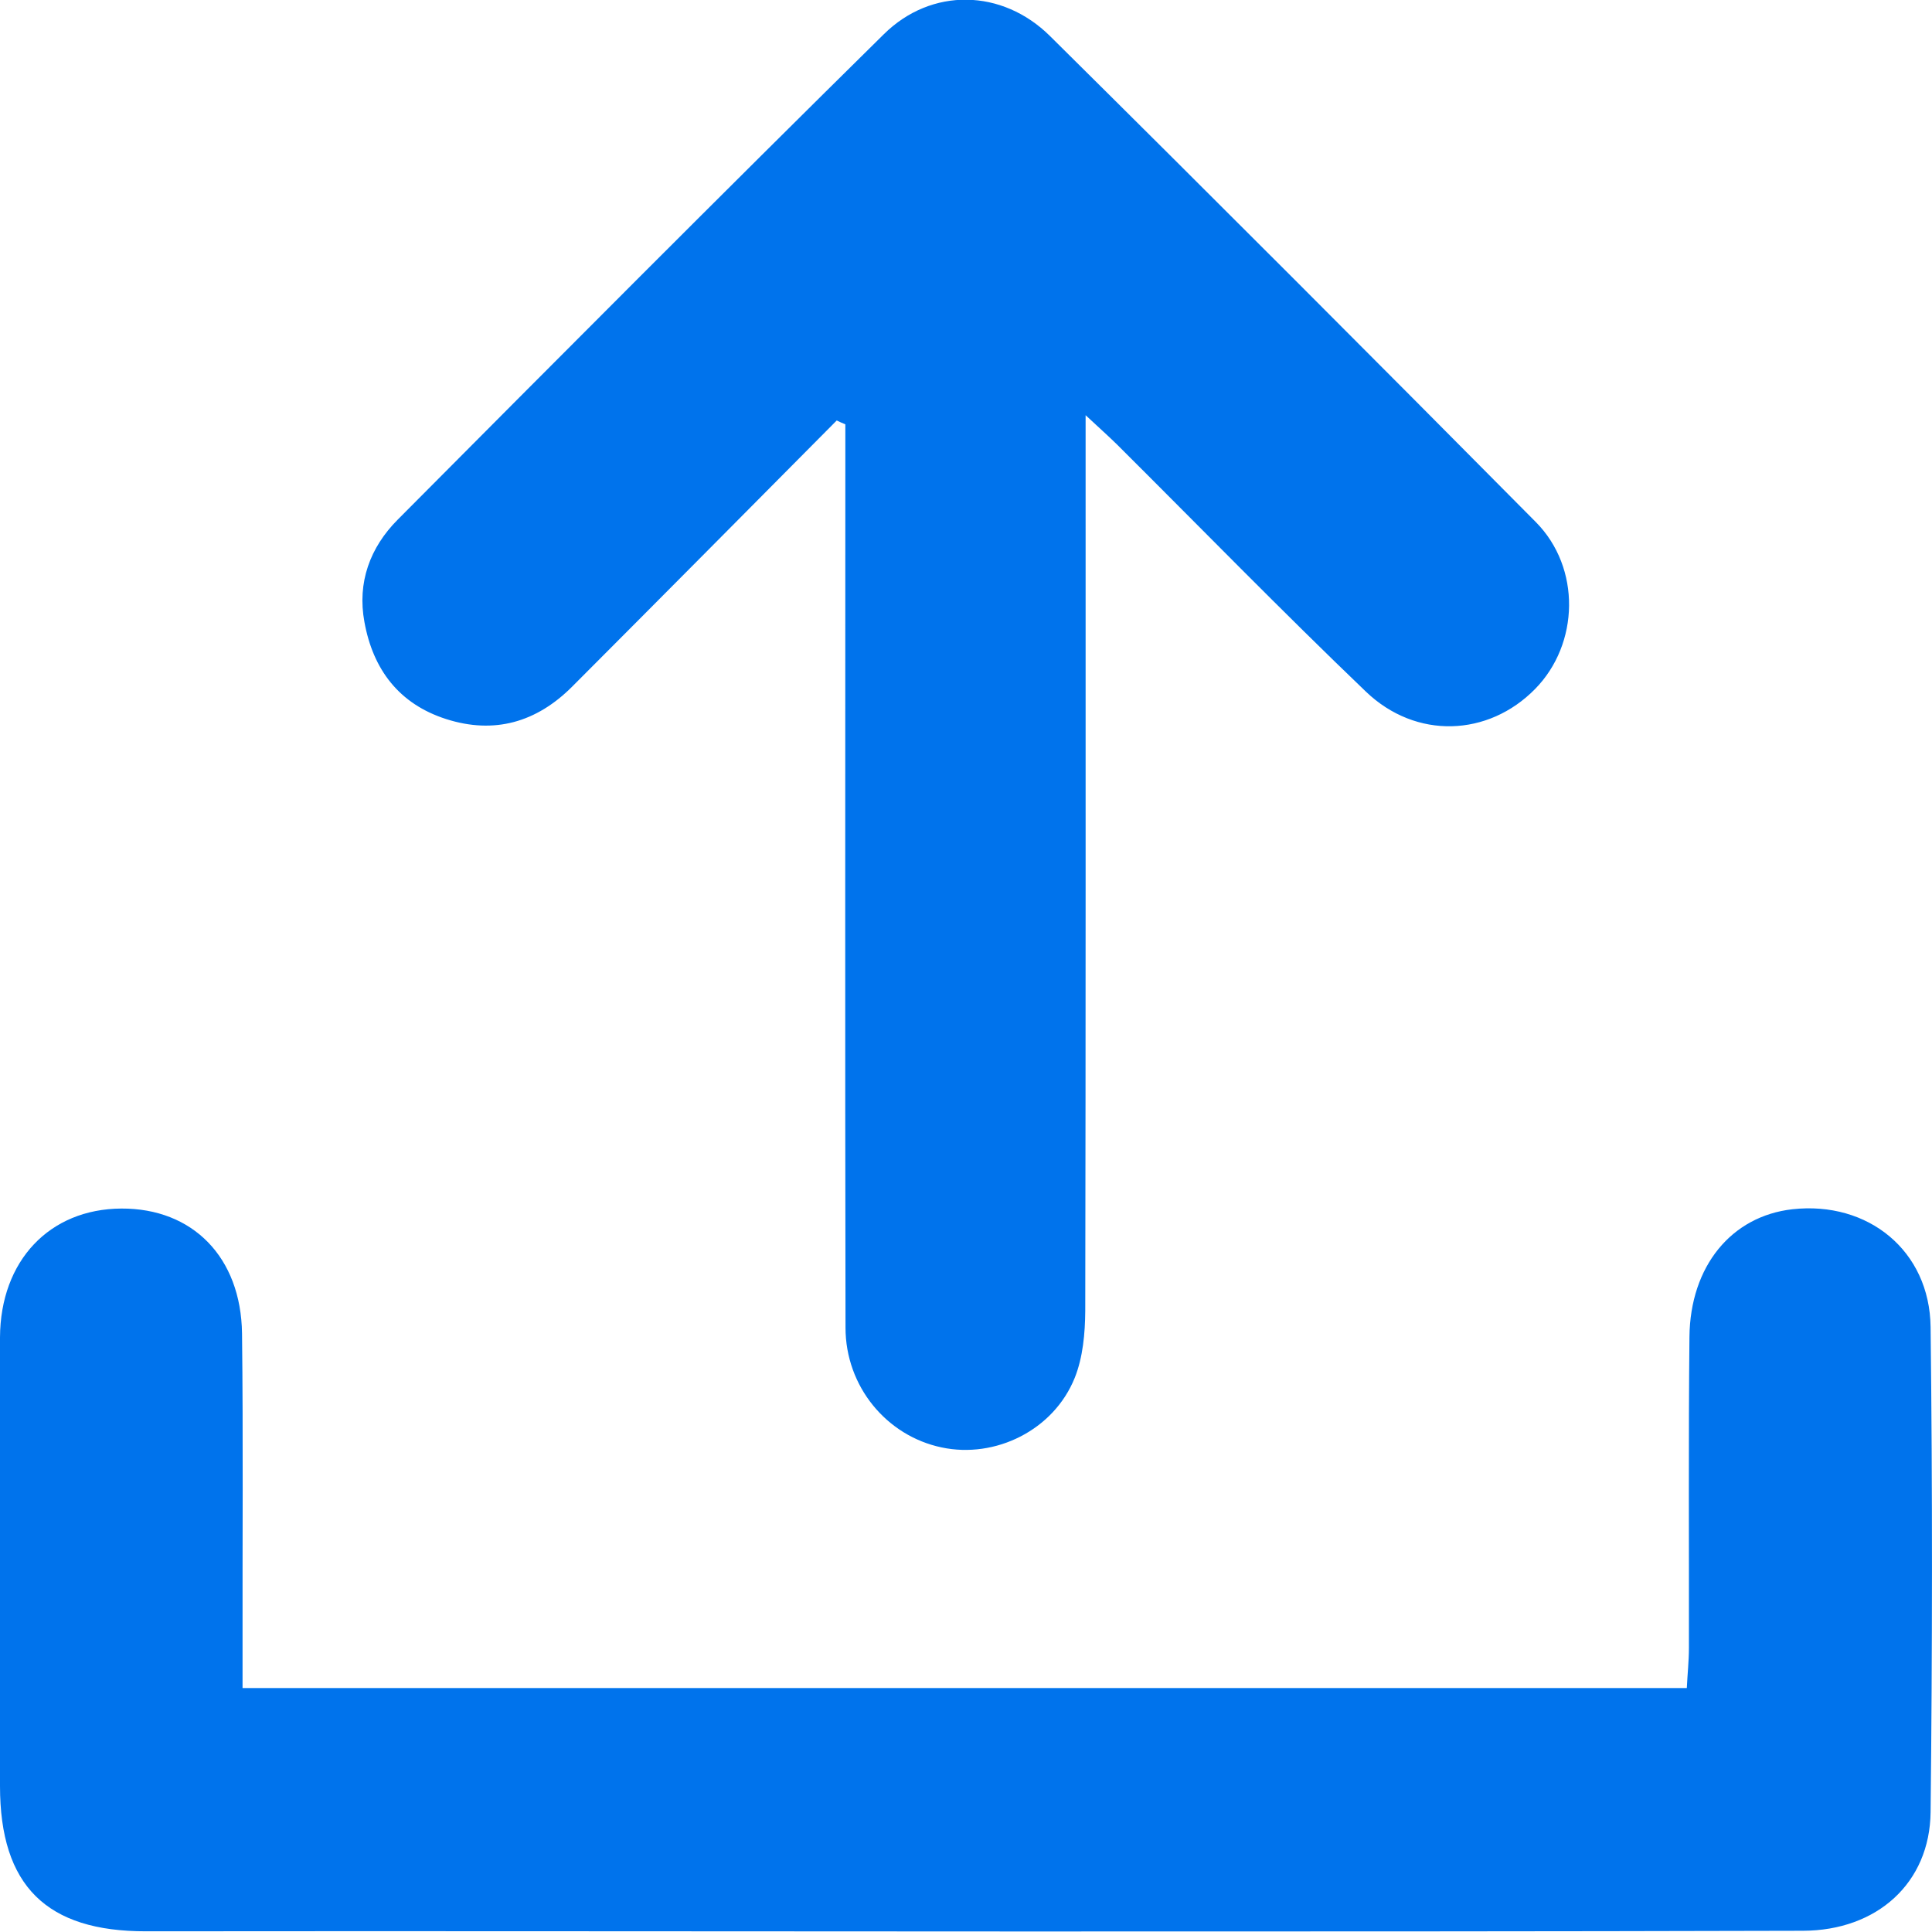 <svg xmlns="http://www.w3.org/2000/svg" width="11" height="11" viewBox="0 0 11 11" fill="none">
  <path d="M1.381 9.611C4.137 9.611 6.861 9.611 9.604 9.611C9.608 9.529 9.616 9.456 9.616 9.384C9.617 8.793 9.613 8.203 9.619 7.612C9.623 7.208 9.859 6.924 10.205 6.885C10.636 6.837 10.987 7.121 10.992 7.556C11.003 8.477 11.002 9.397 10.992 10.317C10.988 10.721 10.687 10.992 10.265 10.993C8.789 10.997 7.312 10.997 5.836 10.997C4.168 10.997 2.499 10.994 0.831 10.996C0.266 10.997 -0 10.738 -0 10.169C-0 9.318 -0.002 8.466 0 7.615C0.002 7.177 0.283 6.883 0.691 6.881C1.096 6.879 1.372 7.157 1.378 7.592C1.385 8.182 1.38 8.773 1.381 9.363C1.381 9.438 1.381 9.513 1.381 9.611Z" fill="rgb(0, 115, 236)"/>
  <path d="M4.764 2.394C4.262 2.9 3.76 3.406 3.257 3.91C3.055 4.112 2.815 4.182 2.54 4.094C2.272 4.008 2.124 3.812 2.075 3.542C2.033 3.316 2.107 3.117 2.264 2.959C3.184 2.034 4.104 1.11 5.032 0.195C5.303 -0.073 5.706 -0.065 5.979 0.206C6.905 1.123 7.826 2.046 8.744 2.972C9.003 3.233 8.992 3.667 8.74 3.923C8.474 4.194 8.063 4.212 7.777 3.938C7.296 3.477 6.831 3 6.36 2.531C6.313 2.485 6.264 2.441 6.181 2.364C6.181 2.474 6.181 2.539 6.181 2.604C6.181 4.224 6.182 5.844 6.179 7.464C6.178 7.591 6.166 7.728 6.119 7.845C5.999 8.143 5.667 8.306 5.361 8.241C5.047 8.175 4.814 7.893 4.814 7.559C4.811 5.939 4.813 4.319 4.813 2.699C4.813 2.605 4.813 2.511 4.813 2.416C4.796 2.409 4.78 2.402 4.764 2.394Z" fill="rgb(0, 115, 236)"/>
</svg>